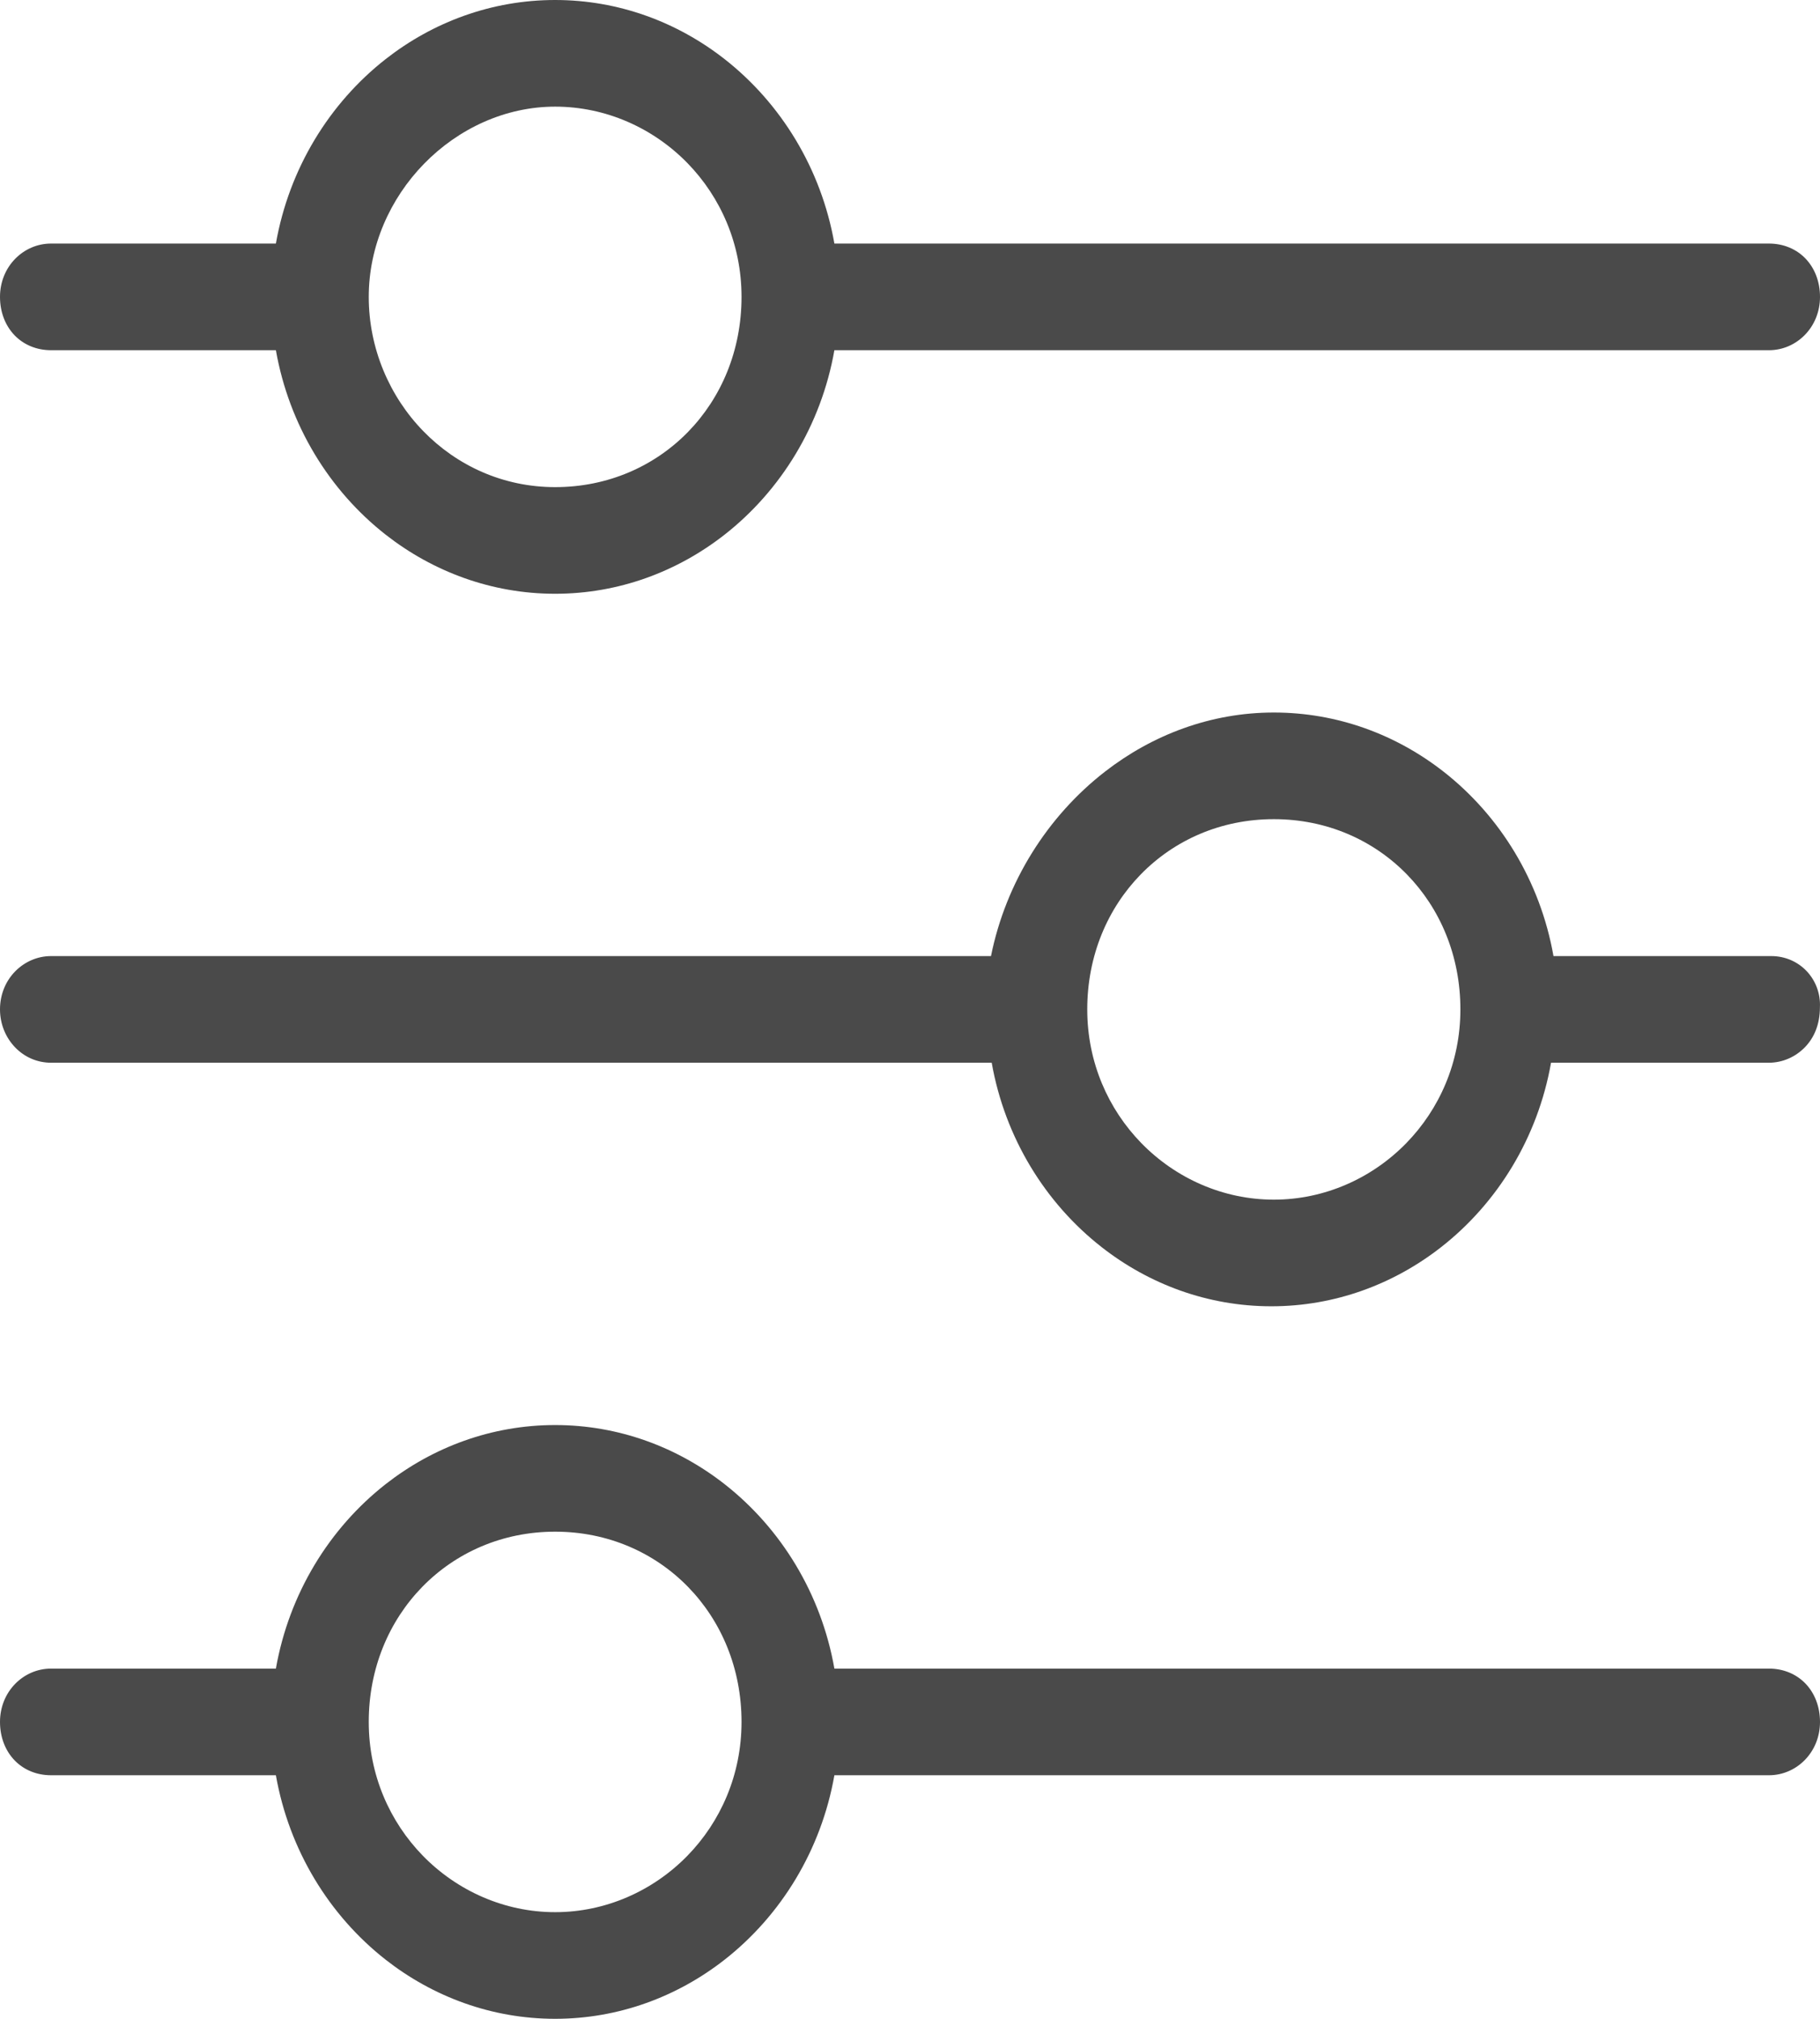 <?xml version="1.0" encoding="UTF-8"?>
<svg width="46px" height="51px" viewBox="0 0 46 51" version="1.1" xmlns="http://www.w3.org/2000/svg" xmlns:xlink="http://www.w3.org/1999/xlink">
    <!-- Generator: Sketch 52.6 (67491) - http://www.bohemiancoding.com/sketch -->
    <title>settings</title>
    <desc>Created with Sketch.</desc>
    <g id="desktop" stroke="none" stroke-width="1" fill="none" fill-rule="evenodd">
        <g id="swipe" transform="translate(-625, -1021)" fill="#4A4A4A" fill-rule="nonzero">
            <g id="settings" transform="translate(625, 1021)">
                <path d="M45.998,25.451 C45.997,25.88 45.852,26.217 45.616,26.459 C45.381,26.699 45.057,26.847 44.706,26.847 L39.202,26.847 C38.867,28.742 37.849,30.391 36.425,31.505 C35.227,32.442 33.74,33 32.134,33 C30.527,33 29.04,32.442 27.843,31.505 C26.418,30.391 25.4,28.742 25.065,26.847 L1.291,26.847 C0.933,26.847 0.617,26.7 0.389,26.466 C0.145,26.217 0,25.872 0,25.5 C0,25.12 0.145,24.783 0.382,24.541 C0.616,24.301 0.94,24.153 1.291,24.153 L25.047,24.153 C25.424,22.284 26.475,20.622 27.926,19.495 C29.126,18.564 30.601,18 32.196,18 C33.802,18 35.289,18.558 36.487,19.495 C37.911,20.609 38.929,22.258 39.264,24.153 L44.768,24.153 C45.124,24.153 45.439,24.298 45.661,24.531 C45.887,24.769 46.016,25.097 45.998,25.451 Z M27.48,25.5 C27.48,26.839 28.012,28.022 28.848,28.879 C29.718,29.77 30.917,30.306 32.196,30.306 C33.474,30.306 34.673,29.77 35.543,28.879 C36.379,28.022 36.911,26.839 36.911,25.5 C36.911,24.141 36.396,22.947 35.559,22.09 C34.713,21.223 33.535,20.694 32.196,20.694 C30.857,20.694 29.678,21.223 28.832,22.09 C27.995,22.947 27.48,24.141 27.48,25.5 Z" id="Shape"></path>
                <path d="M1.289,8.847 C0.926,8.847 0.603,8.711 0.373,8.475 C0.134,8.23 0,7.885 0,7.5 C0,7.12 0.145,6.783 0.381,6.541 C0.615,6.3 0.938,6.153 1.289,6.153 L6.973,6.153 C7.307,4.258 8.324,2.609 9.746,1.494 C10.942,0.558 12.427,0 14.031,0 C15.635,0 17.119,0.558 18.315,1.494 C19.738,2.609 20.755,4.258 21.089,6.153 L44.711,6.153 C45.074,6.153 45.397,6.289 45.627,6.525 C45.866,6.77 46,7.115 46,7.5 C46,7.88 45.855,8.217 45.619,8.459 C45.385,8.7 45.062,8.847 44.711,8.847 L21.089,8.847 C20.755,10.742 19.738,12.391 18.315,13.506 C17.119,14.442 15.635,15 14.031,15 C12.427,15 10.942,14.442 9.746,13.506 C8.324,12.391 7.307,10.742 6.973,8.847 L1.289,8.847 Z M18.742,7.5 C18.742,6.161 18.211,4.978 17.376,4.121 C16.506,3.23 15.308,2.694 14.031,2.694 C12.772,2.694 11.585,3.248 10.717,4.138 C9.858,5.018 9.32,6.221 9.32,7.5 C9.32,8.797 9.841,10.012 10.701,10.894 C11.545,11.76 12.712,12.306 14.031,12.306 C15.369,12.306 16.546,11.776 17.391,10.91 C18.227,10.052 18.742,8.859 18.742,7.5 Z" id="Shape"></path>
                <path d="M46,43.5 C46,43.88 45.855,44.217 45.619,44.459 C45.385,44.7 45.062,44.847 44.711,44.847 L21.089,44.847 C20.755,46.742 19.738,48.391 18.315,49.506 C17.119,50.442 15.635,51 14.031,51 C12.427,51 10.942,50.442 9.746,49.506 C8.324,48.391 7.307,46.742 6.973,44.847 L1.289,44.847 C0.926,44.847 0.603,44.711 0.373,44.475 C0.134,44.23 0,43.885 0,43.5 C0,43.12 0.145,42.783 0.381,42.541 C0.615,42.3 0.938,42.153 1.289,42.153 L6.973,42.153 C7.307,40.258 8.324,38.609 9.746,37.494 C10.942,36.558 12.427,36 14.031,36 C15.635,36 17.119,36.558 18.315,37.494 C19.738,38.609 20.755,40.258 21.089,42.153 L44.711,42.153 C45.074,42.153 45.397,42.289 45.627,42.525 C45.866,42.77 46,43.115 46,43.5 Z M9.32,43.5 C9.32,44.839 9.851,46.022 10.686,46.879 C11.555,47.77 12.754,48.306 14.031,48.306 C15.308,48.306 16.506,47.77 17.376,46.879 C18.211,46.022 18.742,44.839 18.742,43.5 C18.742,42.141 18.227,40.948 17.391,40.09 C16.546,39.224 15.369,38.694 14.031,38.694 C12.693,38.694 11.516,39.224 10.671,40.09 C9.835,40.948 9.32,42.141 9.32,43.5 Z" id="Shape"></path>
            </g>
        </g>
    </g>
</svg>